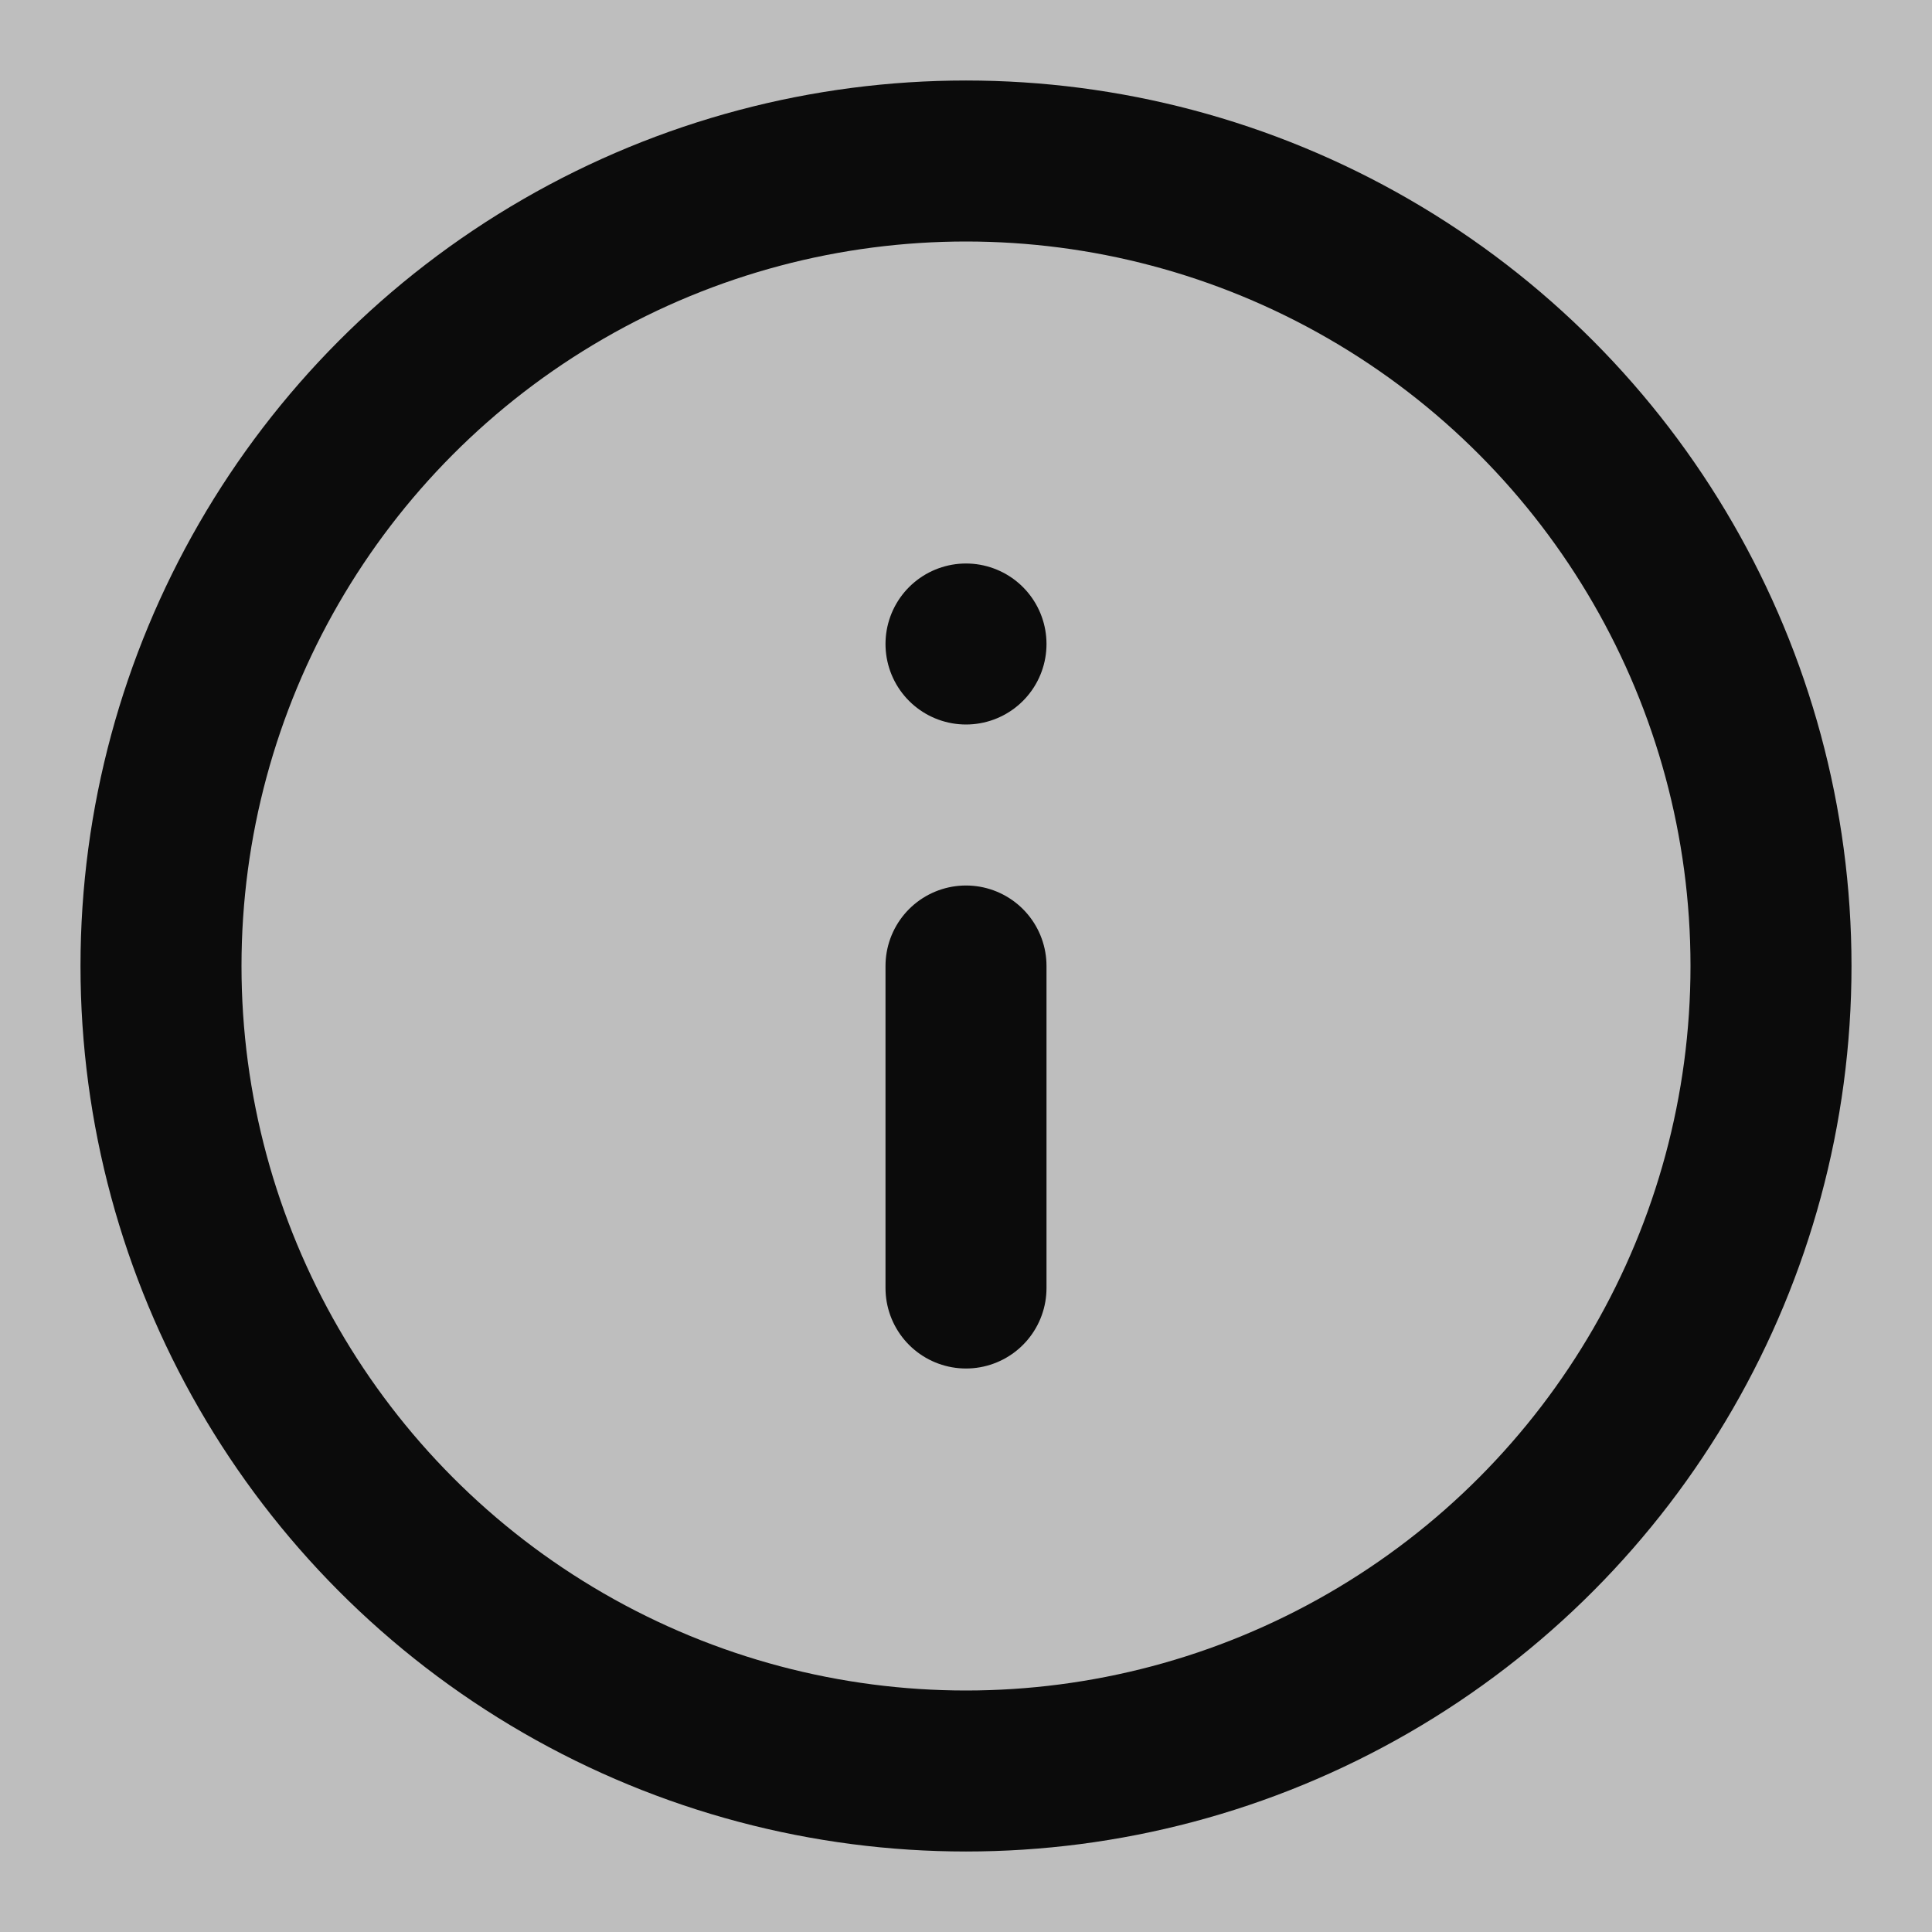 <?xml version="1.0" encoding="utf-8"?>
<!-- Generator: Adobe Illustrator 22.0.1, SVG Export Plug-In . SVG Version: 6.00 Build 0)  -->
<svg version="1.1" xmlns="http://www.w3.org/2000/svg" xmlns:xlink="http://www.w3.org/1999/xlink" x="0px" y="0px"
	 viewBox="0 0 24 24" style="enable-background:new 0 0 24 24;" xml:space="preserve">
<style type="text/css">
	.st0{fill:none;stroke:#000000;stroke-width:2;stroke-linecap:round;stroke-linejoin:round;}
	.st1{opacity:0.3;fill:#252525;}
	.st2{display:none;}
	.st3{display:inline;fill:none;stroke:#000000;stroke-width:2;stroke-linecap:round;stroke-linejoin:round;}
</style>
<g id="Layer_1">
	<circle class="st0" cx="12" cy="12" r="10"/>
	<line class="st0" x1="12" y1="16" x2="12" y2="12"/>
	<line class="st0" x1="12" y1="8" x2="12" y2="8"/>
	<rect x="-0.8" y="-0.8" class="st1" width="25.6" height="25.6"/>
</g>
<g id="Layer_2" class="st2">
	<circle class="st3" cx="12" cy="12" r="10"/>
	<line class="st3" x1="12" y1="16" x2="12" y2="12"/>
	<line class="st3" x1="12" y1="8" x2="12" y2="8"/>
</g>
</svg>
